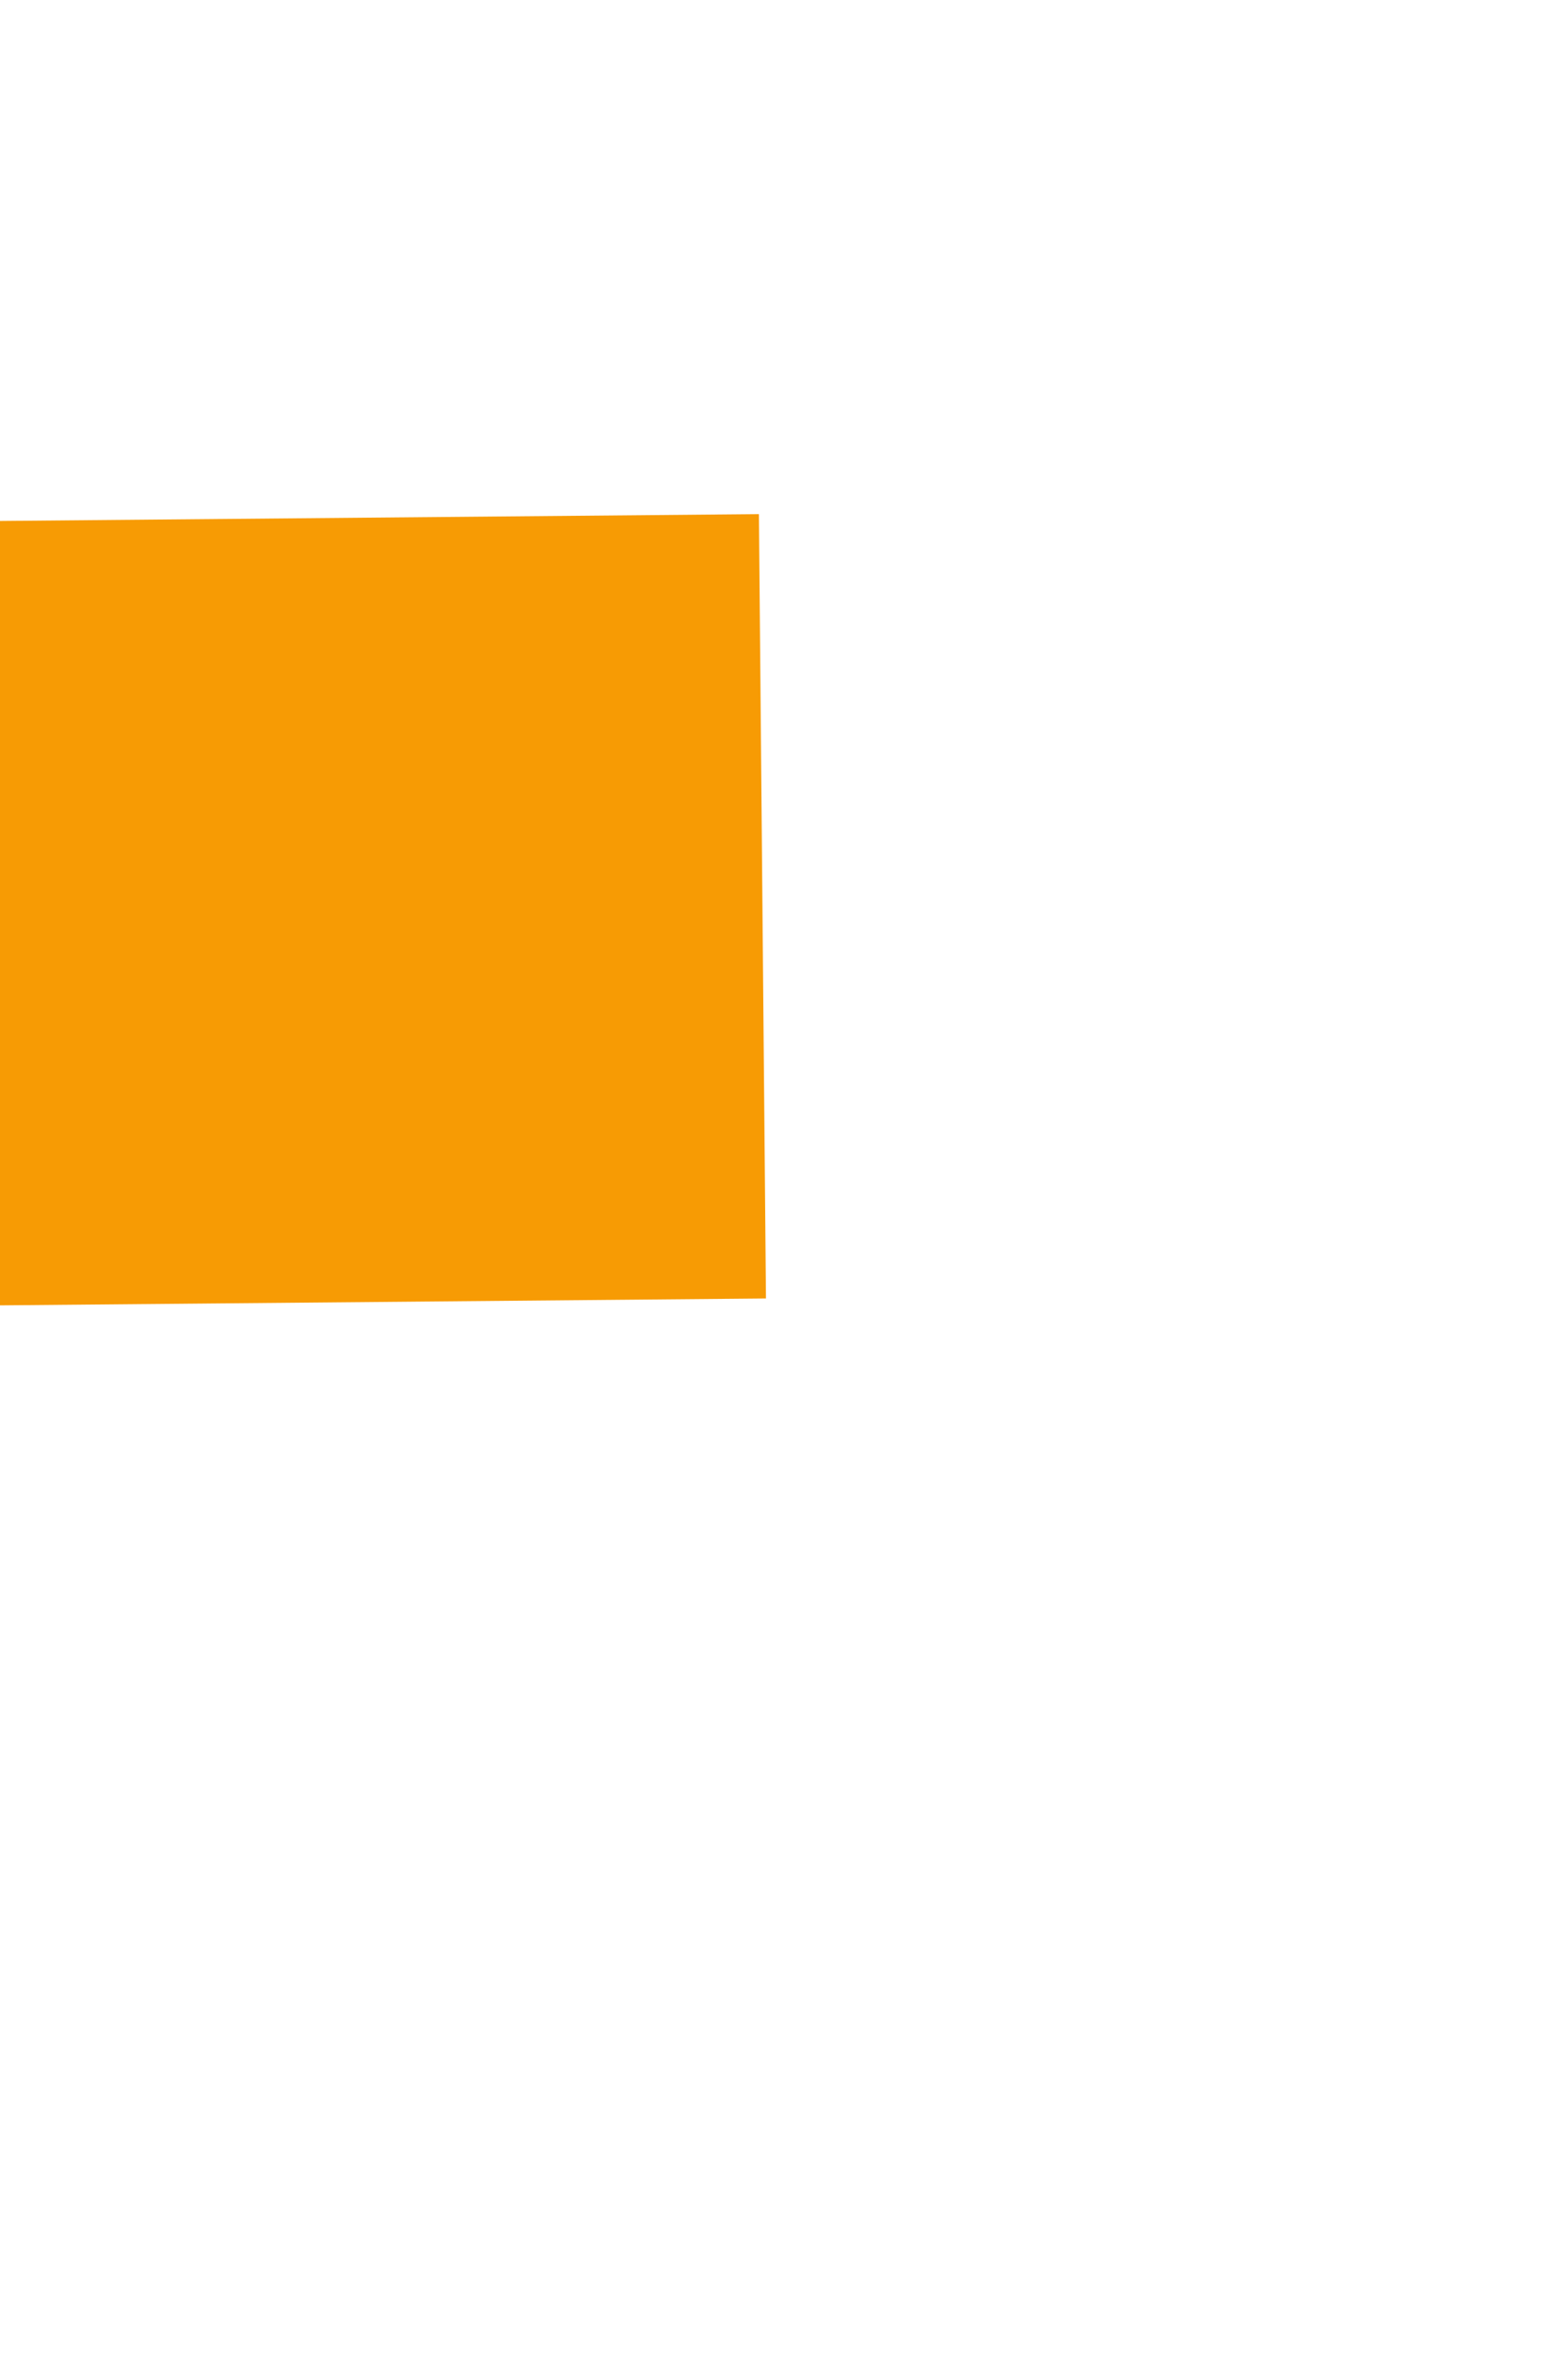 ﻿<?xml version="1.0" encoding="utf-8"?>
<svg version="1.1" xmlns:xlink="http://www.w3.org/1999/xlink" width="4px" height="6px" preserveAspectRatio="xMidYMin meet" viewBox="741 370  2 6" xmlns="http://www.w3.org/2000/svg">
  <path d="M 735 380.6  L 742 373  L 735 365.4  L 735 380.6  Z " fill-rule="nonzero" fill="#f79b04" stroke="none" transform="matrix(-1 0.009 -0.009 -1 1326.302 740.082 )" />
  <path d="M 581 373  L 736 373  " stroke-width="2" stroke="#f79b04" fill="none" transform="matrix(-1 0.009 -0.009 -1 1326.302 740.082 )" />
</svg>